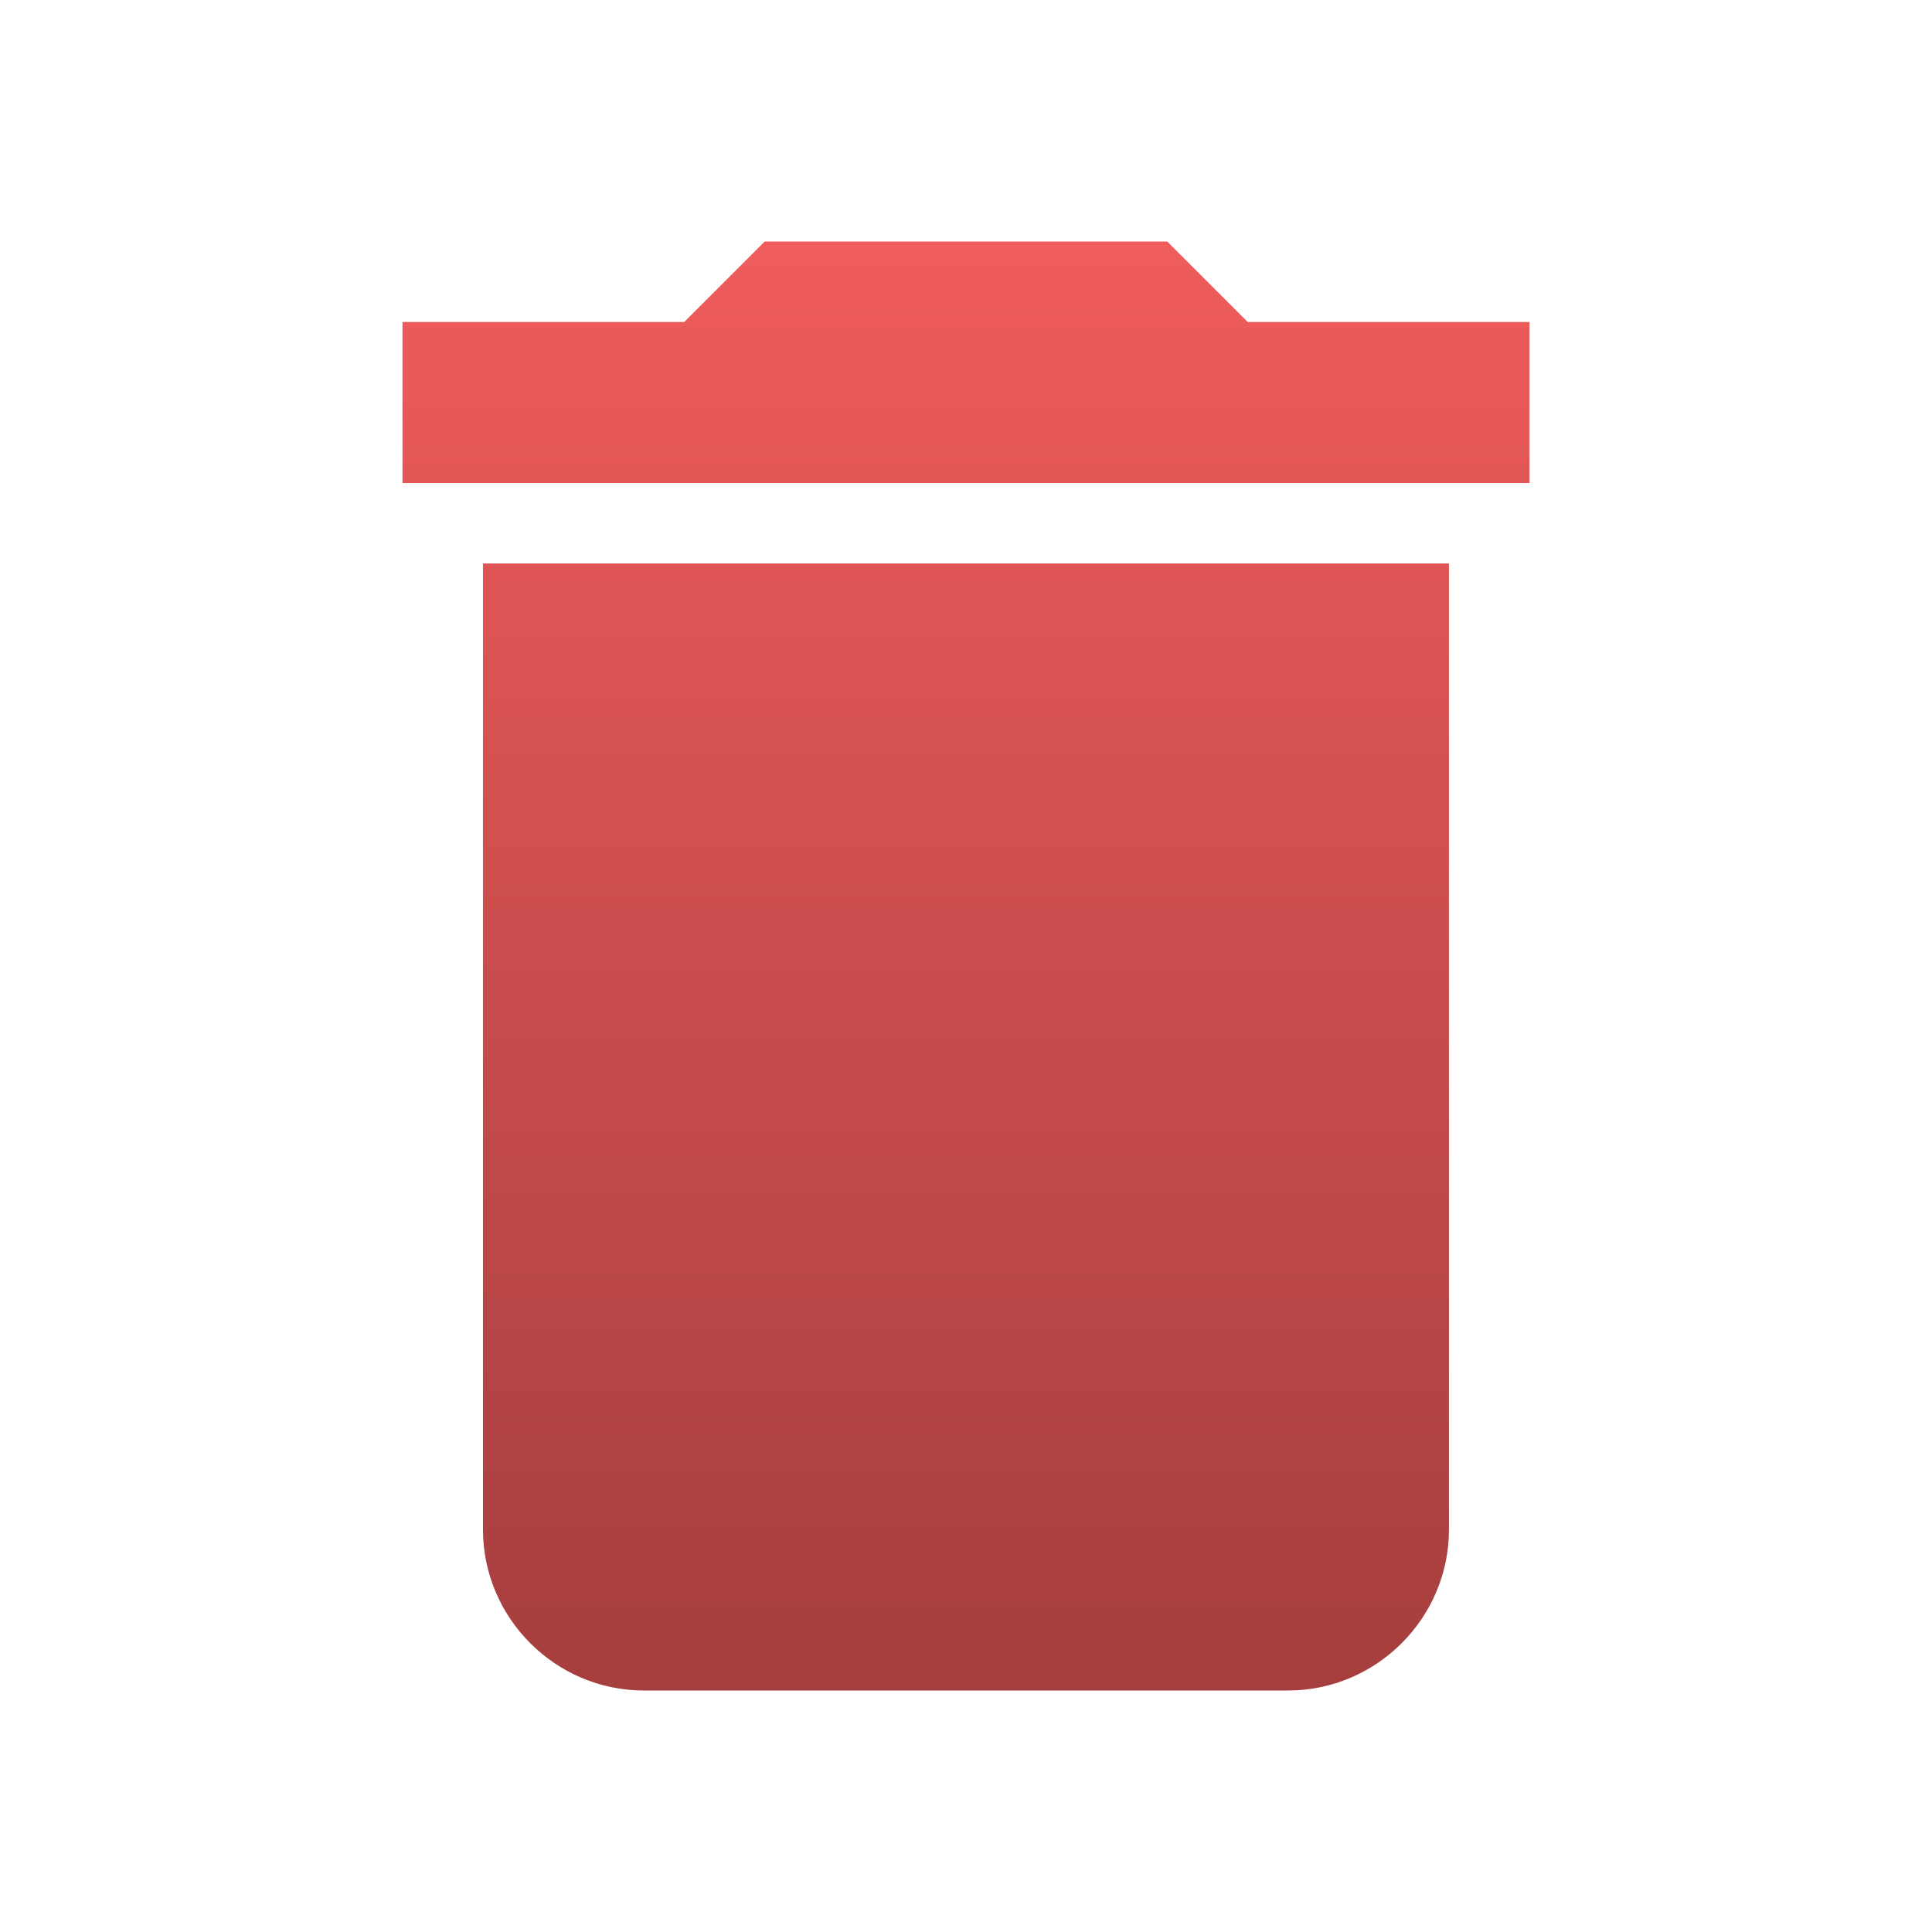 <svg width="62" height="62" viewBox="0 0 62 62" fill="none" xmlns="http://www.w3.org/2000/svg">
<path d="M15.499 49.083C15.499 51.925 17.824 54.25 20.666 54.25H41.333C44.174 54.25 46.499 51.925 46.499 49.083V18.083H15.499V49.083ZM49.083 10.333H40.041L37.458 7.75H24.541L21.958 10.333H12.916V15.5H49.083V10.333Z" fill="url(#paint0_linear_777_132)"/>
<defs>
<linearGradient id="paint0_linear_777_132" x1="30.999" y1="7.75" x2="30.999" y2="54.25" gradientUnits="userSpaceOnUse">
<stop stop-color="#F05C5C"/>
<stop offset="1" stop-color="#A53E3E"/>
</linearGradient>
</defs>
</svg>
